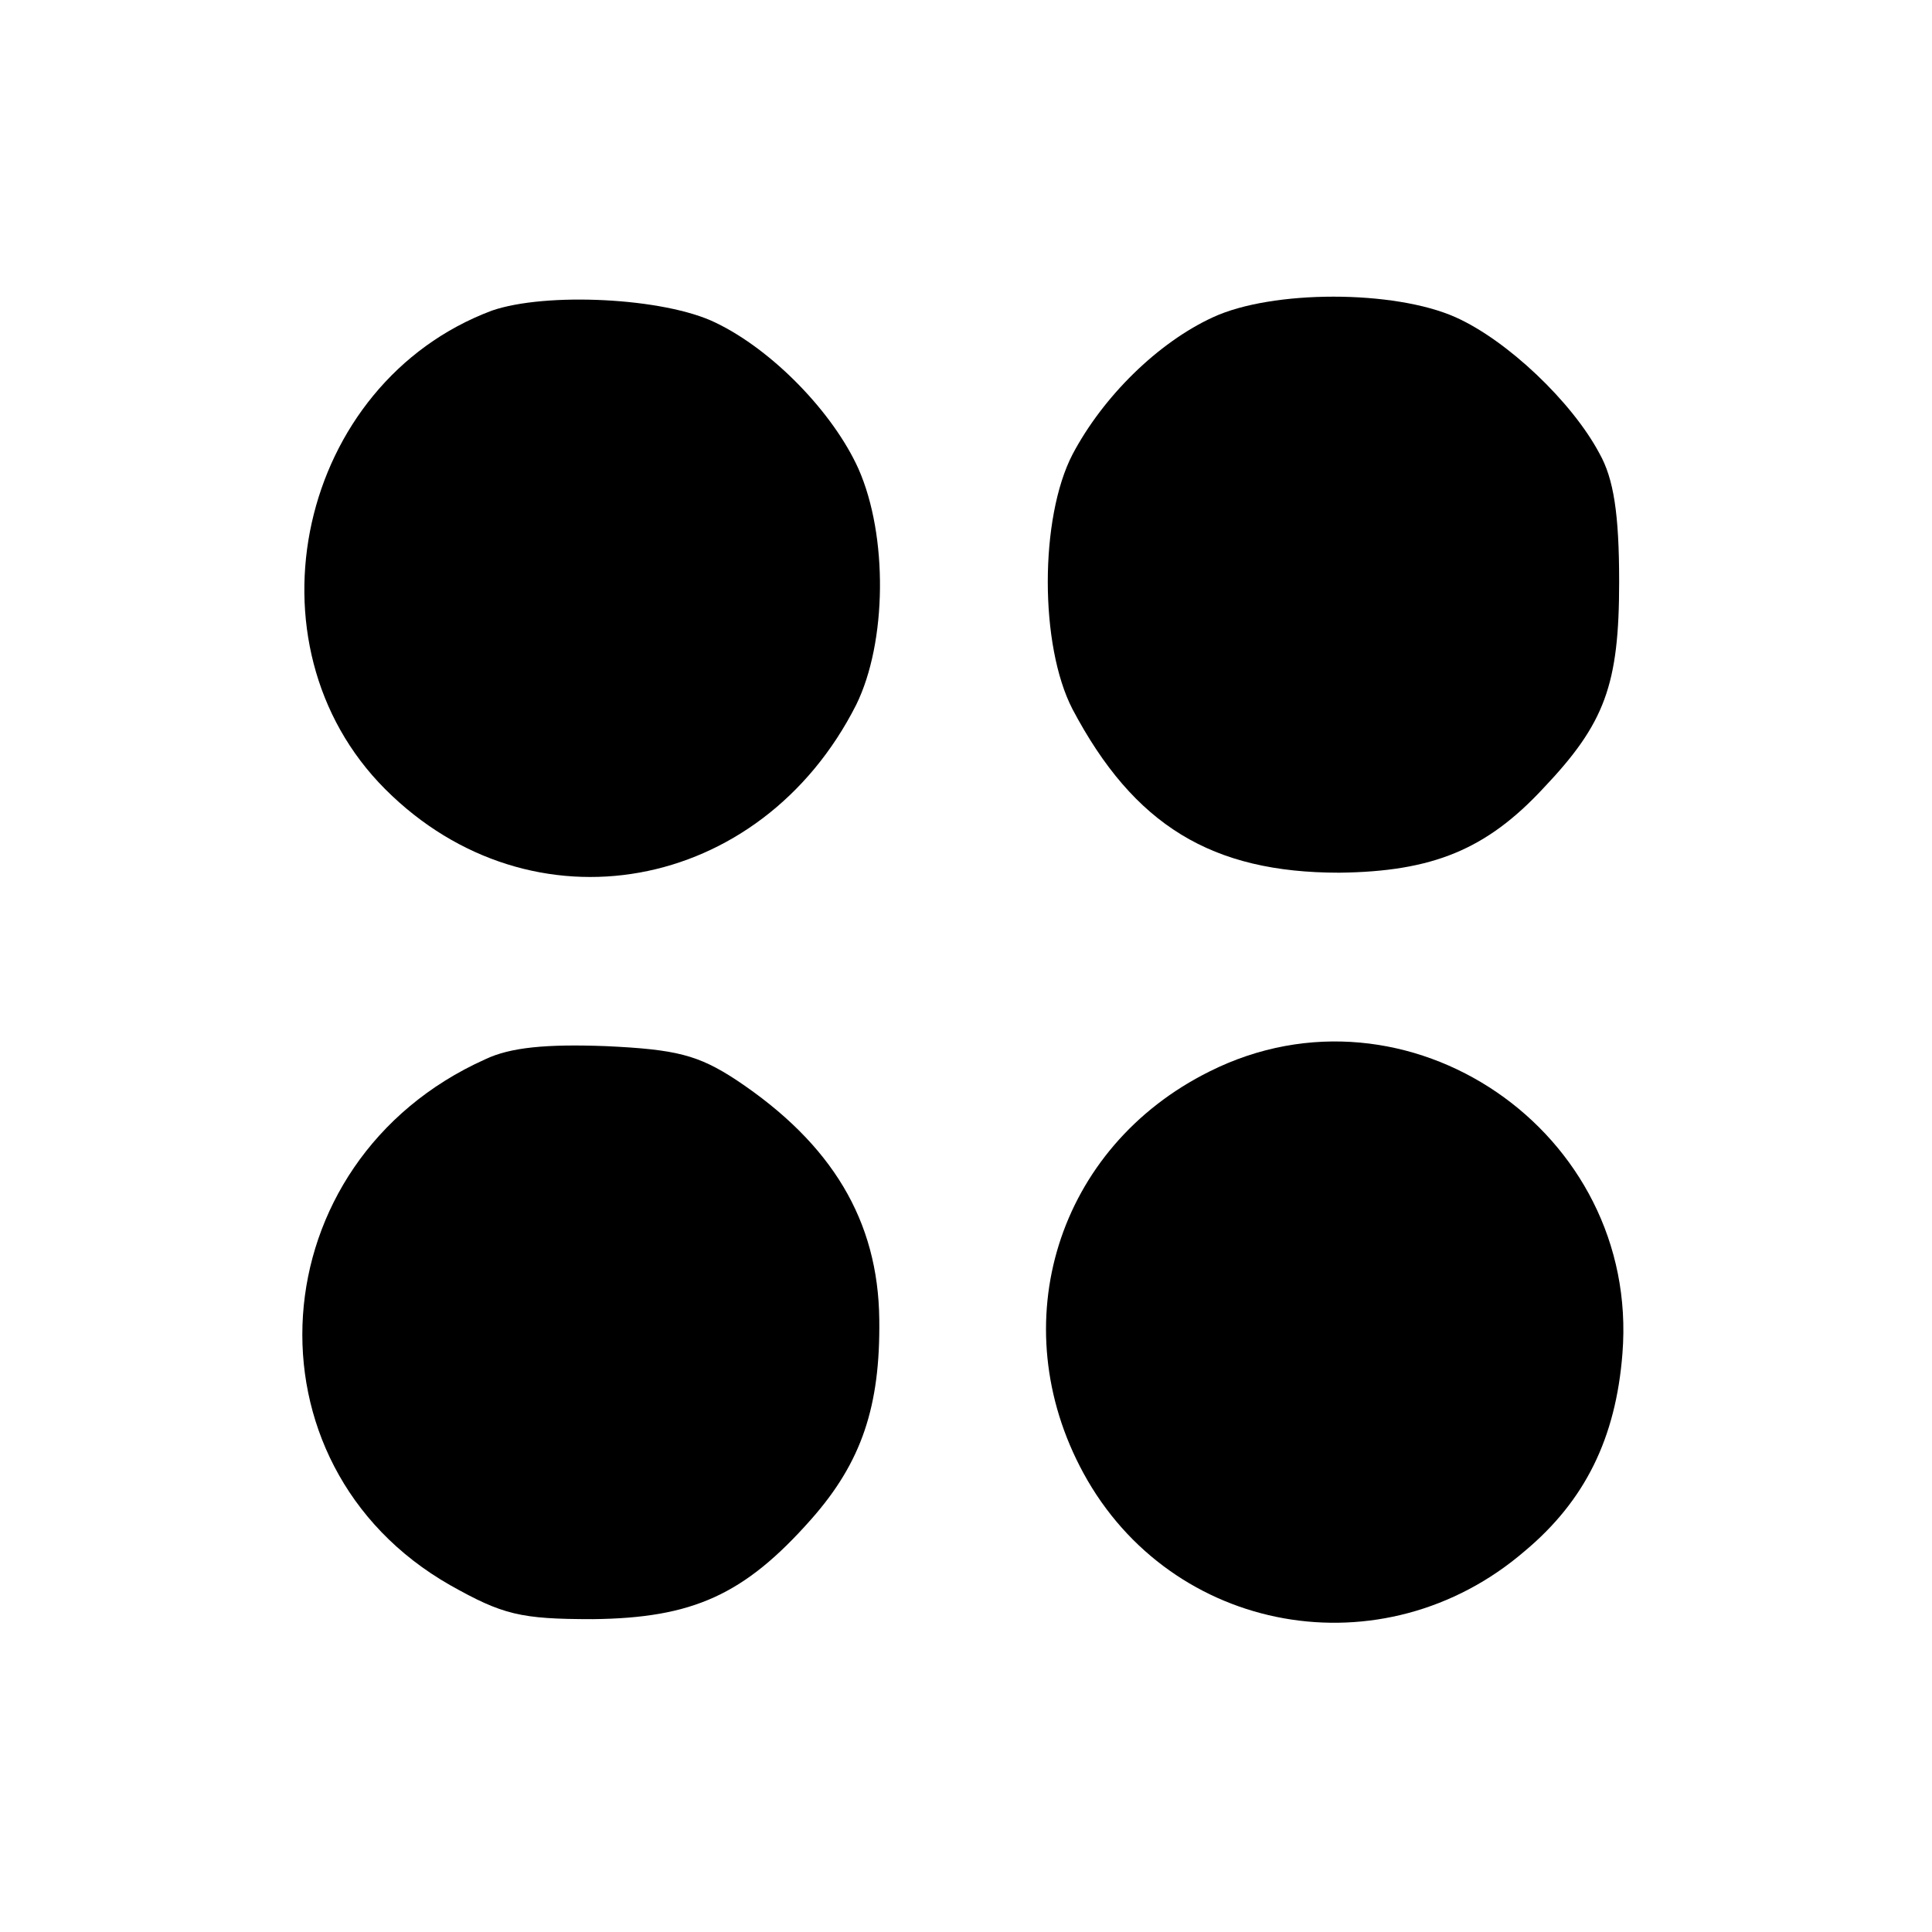 <?xml version="1.0" standalone="no"?>
<!DOCTYPE svg PUBLIC "-//W3C//DTD SVG 20010904//EN"
 "http://www.w3.org/TR/2001/REC-SVG-20010904/DTD/svg10.dtd">
<svg version="1.0" xmlns="http://www.w3.org/2000/svg"
 width="176pt" height="176pt" viewBox="0 0 176 176"
 preserveAspectRatio="xMidYMid meet">
<g transform="translate(0,176) scale(0.1,-0.1)"
fill="#000000" stroke="none">
<path d="M448 1477 c-176 -66 -229 -304 -97 -436 133 -133 342 -95 429 77 28
57 29 154 2 215 -23 51 -78 108 -130 133 -47 23 -155 28 -204 11z"/>
<path d="M1105 1471 c-50 -23 -100 -72 -128 -125 -30 -58 -30 -174 0 -232 56
-106 127 -149 243 -149 85 1 134 21 186 77 56 59 69 94 69 188 0 62 -5 94 -18
117 -25 47 -84 103 -131 124 -56 25 -167 25 -221 0z"/>
<path d="M442 795 c-207 -93 -225 -369 -32 -479 48 -27 64 -31 130 -31 91 1
138 22 199 91 46 52 63 103 62 182 -1 90 -43 160 -130 218 -35 23 -55 28 -119
31 -54 2 -87 -1 -110 -12z"/>
<path d="M1102 784 c-139 -69 -189 -230 -115 -366 80 -147 273 -182 402 -71
55 46 83 103 89 180 16 202 -196 347 -376 257z"/>
</g>
</svg>
